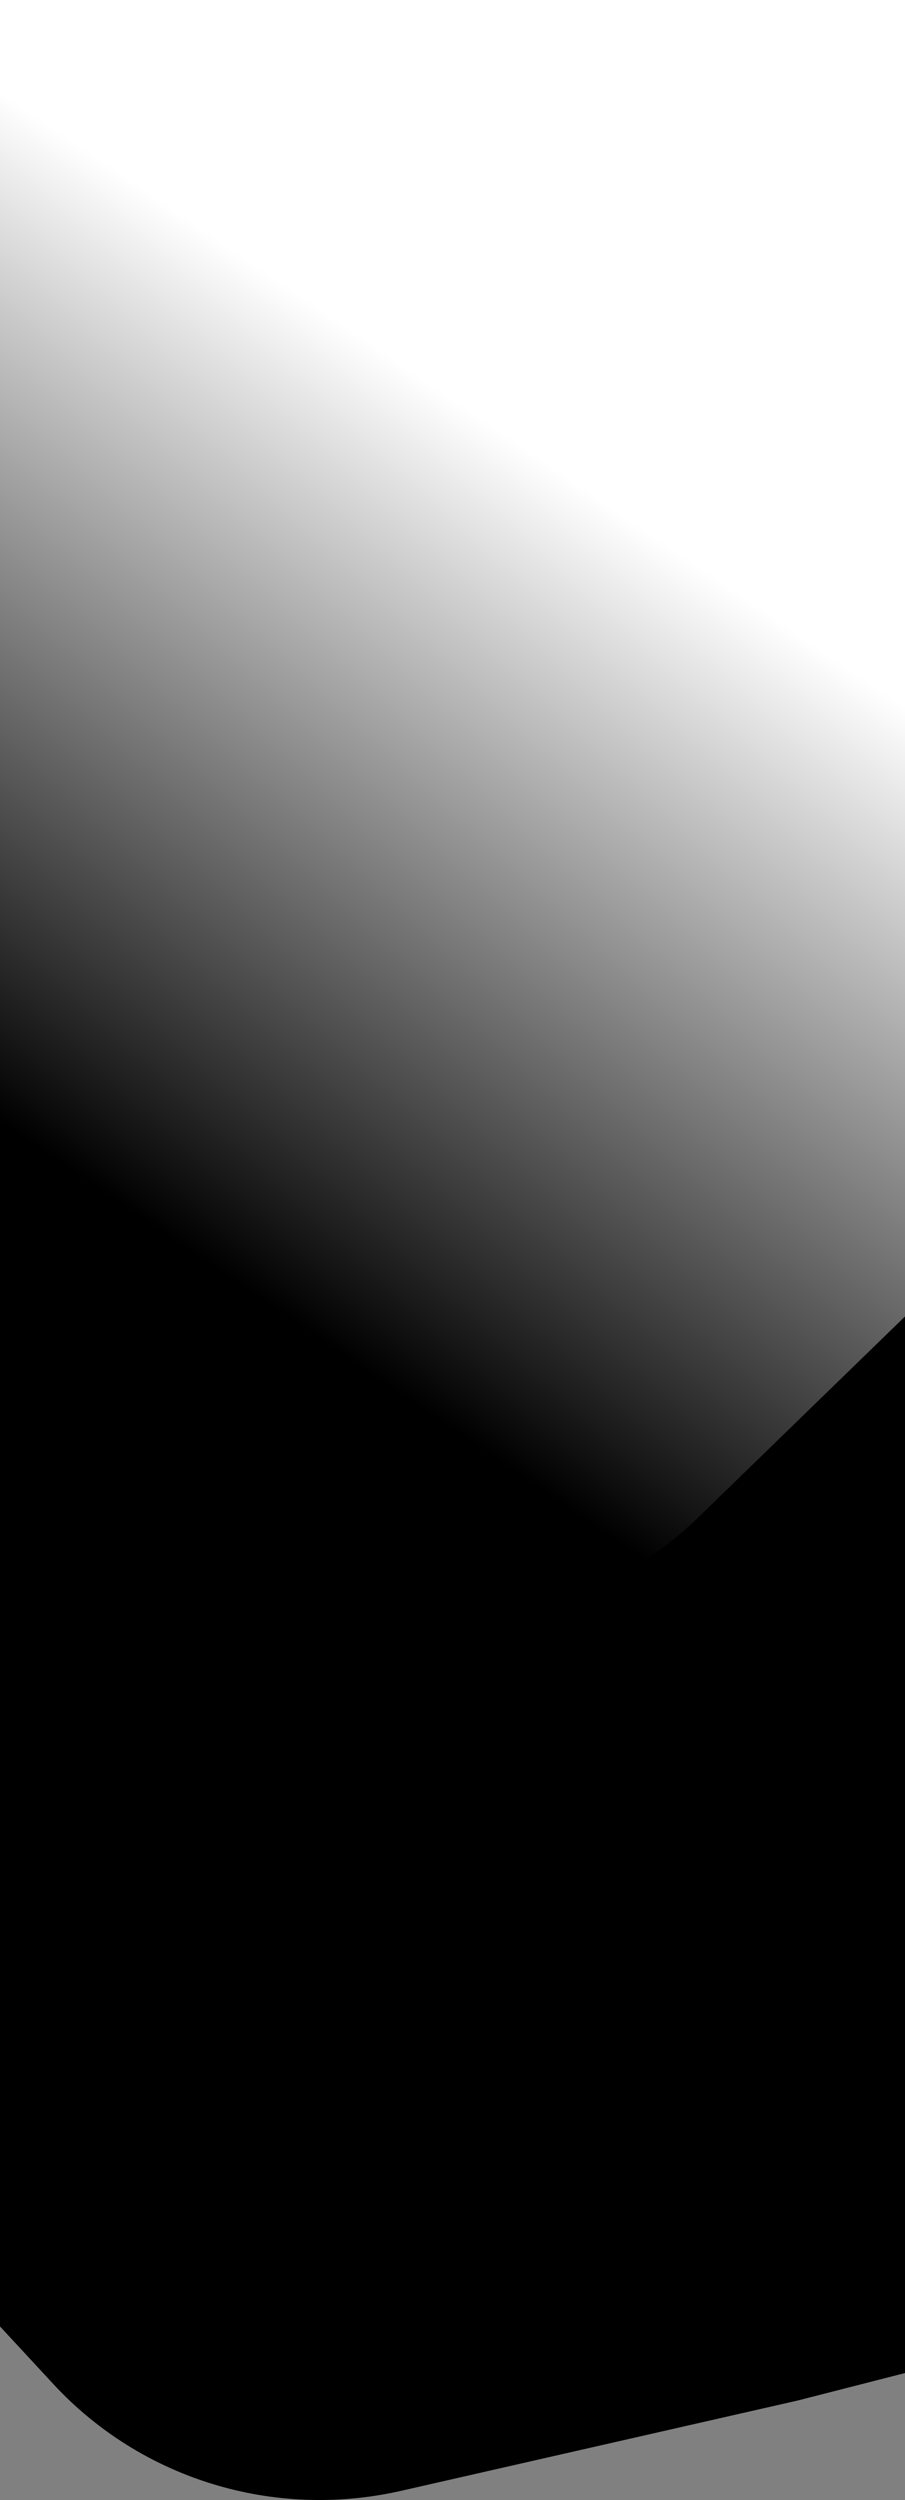<svg width="768" height="2120" viewBox="0 0 768 2120" fill="none" xmlns="http://www.w3.org/2000/svg">
    <rect x="0" y="0" width="768" height="2120" fill="#808080" stroke="none"/>
    <rect y="586" width="768" height="1376" fill="currentcolor" class="theme-tint-15"/>
    <path d="M969.548 1364.53L891.014 1440.81C878.428 1453.03 860.369 1457.64 843.636 1452.89L739.22 1423.28C722.487 1418.53 709.625 1405.15 705.476 1388.19L679.595 1282.29C675.448 1265.33 680.646 1247.34 693.232 1235.12L771.766 1158.84C784.352 1146.62 802.411 1142.01 819.144 1146.75L923.56 1176.37C940.293 1181.11 953.155 1194.49 957.304 1211.46L983.182 1317.35C987.33 1334.32 982.132 1352.3 969.548 1364.53Z"
          fill="url(#bg-top-multi-1-tablet-a)"/>
    <path d="M601.191 1386.76L600.918 1387.72L601.191 1386.76L635.303 1396.43C640.423 1397.88 645.954 1396.47 649.812 1392.73L675.47 1367.81C675.47 1367.81 675.47 1367.81 675.47 1367.81C679.328 1364.06 680.92 1358.55 679.65 1353.35L679.65 1353.35L671.195 1318.75C669.925 1313.56 665.988 1309.47 660.869 1308.01L661.142 1307.05L660.869 1308.01L626.756 1298.34C621.637 1296.89 616.106 1298.3 612.247 1302.04L586.59 1326.96C582.731 1330.71 581.139 1336.22 582.41 1341.42L590.865 1376.02C590.865 1376.02 590.865 1376.02 590.865 1376.02C592.135 1381.21 596.072 1385.3 601.191 1386.76Z"
          stroke="currentcolor" class="theme-tint-10" stroke-width="2"/>
    <path d="M1066.52 826.412L592.117 1287.19C516.089 1361.03 407.002 1388.85 305.92 1360.19L-324.821 1181.3C-425.903 1152.63 -503.598 1071.82 -528.657 969.324L-684.995 329.673C-710.049 227.167 -673.932 -275.159 -597.904 -349L-128.221 -416.082C-52.193 -489.923 56.894 -517.747 157.976 -489.082L788.717 -310.193C889.799 -281.527 967.494 -200.716 992.553 -98.218L1148.88 541.437C1173.93 643.943 1142.53 752.574 1066.52 826.412Z"
          fill="url(#bg-top-multi-1-tablet-b)"/>
    <path d="M768 1960H0V1972.8L45.351 2021.77C119.946 2102.3 232.383 2136.78 340.338 2112.22L677.154 2035.58L768 2012.33V1960Z"
          fill="currentcolor" class="theme-tint-15"/>
    <path d="M129.209 1449.21L78.596 1498.37C70.485 1506.25 58.847 1509.22 48.063 1506.16L-19.23 1487.07C-30.014 1484.02 -38.303 1475.39 -40.976 1464.46L-57.656 1396.22C-60.328 1385.28 -56.978 1373.69 -48.867 1365.81L1.745 1316.65C9.856 1308.78 21.495 1305.81 32.279 1308.87L99.571 1327.95C110.355 1331.01 118.644 1339.63 121.318 1350.57L137.996 1418.81C140.669 1429.74 137.319 1441.33 129.209 1449.21Z"
          fill="currentcolor" class="secondary-tint-10"/>
    <defs>
        <linearGradient id="bg-top-multi-1-tablet-a" x1="719.882" y1="1255.15" x2="940.675" y2="1402.61"
                        gradientUnits="userSpaceOnUse">
            <stop stop-color="currentcolor" class="theme-tint-10"/>
            <stop offset="1" stop-color="currentcolor" class="theme"/>
        </linearGradient>
        <linearGradient id="bg-top-multi-1-tablet-b" x1="113.096" y1="1028.5" x2="565.38" y2="362.93"
                        gradientUnits="userSpaceOnUse">
            <stop stop-color="currentcolor" class="theme-tint-10"/>
            <stop offset="0.899" stop-color="white"/>
        </linearGradient>
    </defs>
</svg>
